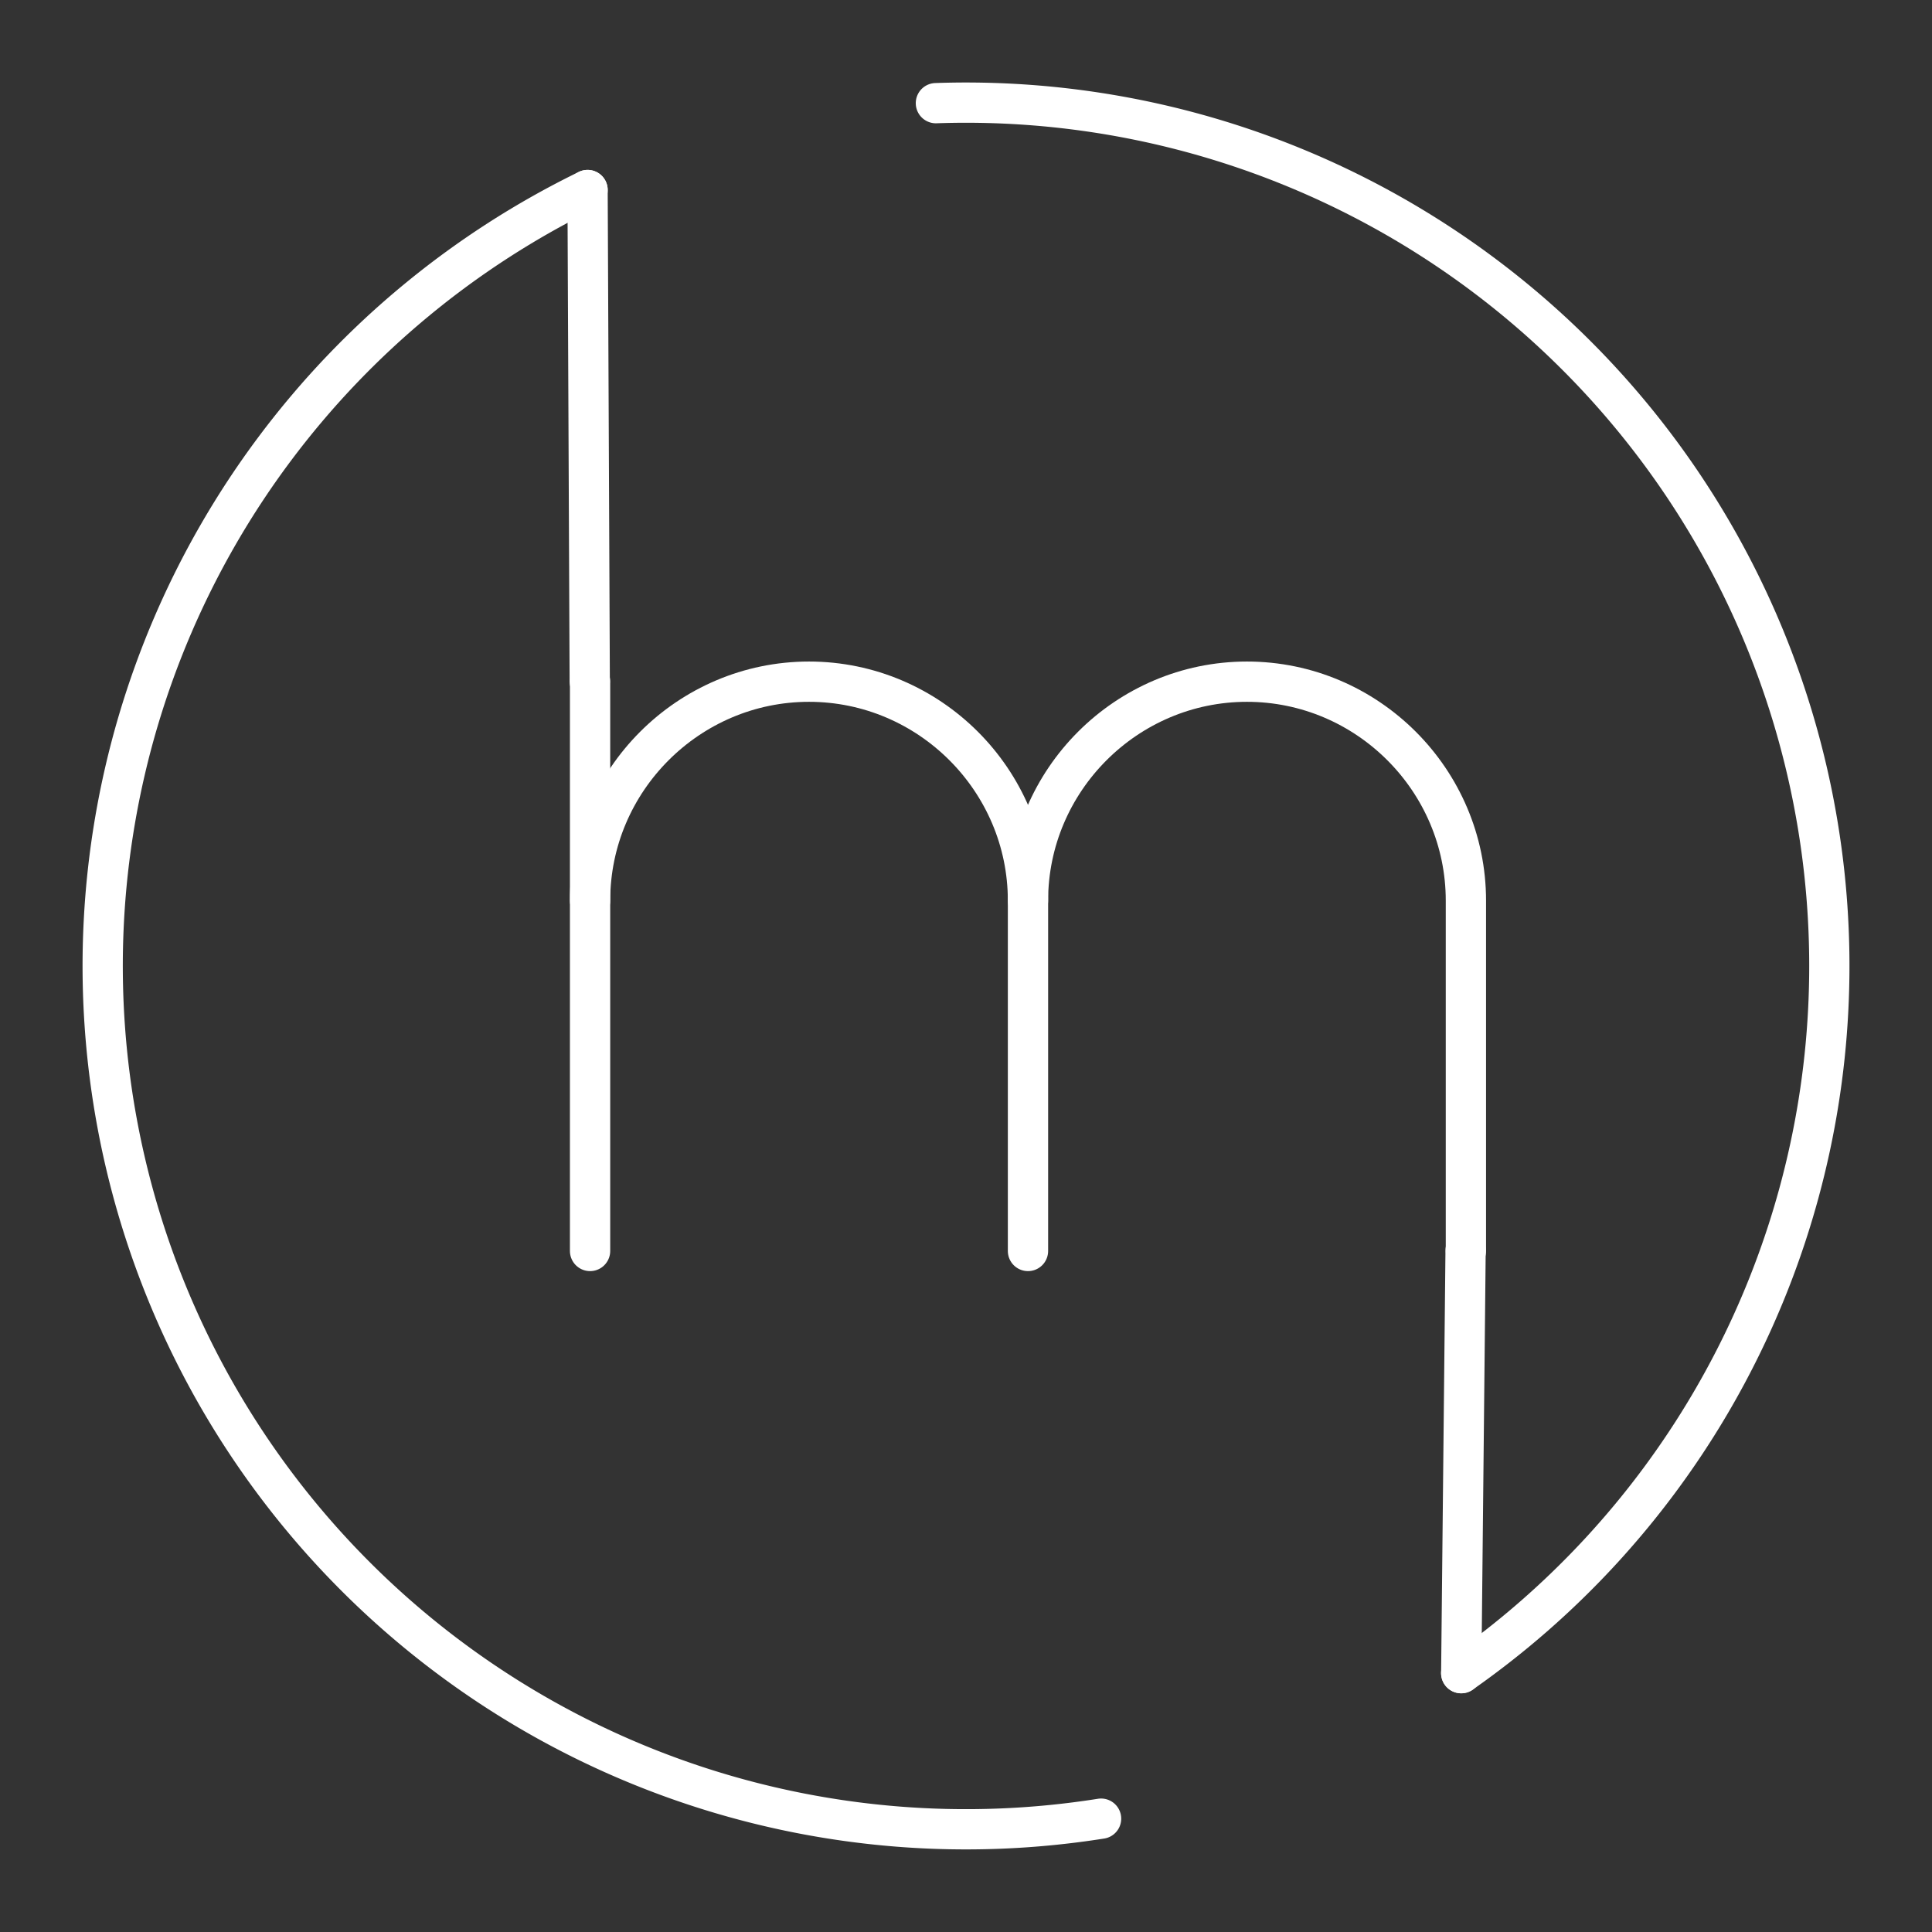<?xml version="1.0" encoding="UTF-8"?>
<svg version="1.1" viewBox="0 0 48 48" xmlns="http://www.w3.org/2000/svg">
    <rect x="0" y="0" width="48" height="48" fill="#333333" stroke="none"/>
    <defs>
        <style>.a{fill:none;stroke:#fff;stroke-linecap:round;stroke-linejoin:round;}</style>
    </defs>
    <g transform="matrix(2.72 0 0 2.72 -473.58 -313)" fill="none" stroke="#fff" stroke-linecap="round" stroke-linejoin="round" stroke-width=".368">
        <g fill="none" stroke="#fff" stroke-linecap="round" stroke-linejoin="round" stroke-width=".368">
            <path class="st0" d="m179.5 123.3c0-1.1 0.9-2 2-2s2 0.9 2 2v3.2"/>
            <line class="st0" x1="179.5" x2="179.5" y1="121.3" y2="126.5"/>
            <path class="st0" d="m183.5 123.3c0-1.1 0.9-2 2-2s2 0.9 2 2v3.2"/>
        </g>
    </g>
    <path d="m27.356 45.184a21.449 21.449 0 0 1-23.812-14.735 21.449 21.449 0 0 1 11.054-25.728" fill="none" stroke="#fff" stroke-linecap="round" stroke-linejoin="round" style="paint-order:markers fill stroke"/>
    <path d="m23.252 2.563a21.449 21.449 0 0 1 21.089 14.63 21.449 21.449 0 0 1-8.038 24.376" fill="none" stroke="#fff" stroke-linecap="round" stroke-linejoin="round" style="paint-order:markers fill stroke"/>
    <path d="m36.412 31.072-0.108 10.498" fill="none" stop-color="#000000" stroke="#fff" stroke-linecap="round" stroke-linejoin="round" style="-inkscape-stroke:none;font-variation-settings:normal"/>
    <path d="m14.652 16.928-0.054-12.207" fill="none" stop-color="#000000" stroke="#fff" stroke-linecap="round" stroke-linejoin="round" style="-inkscape-stroke:none;font-variation-settings:normal"/>
</svg>
